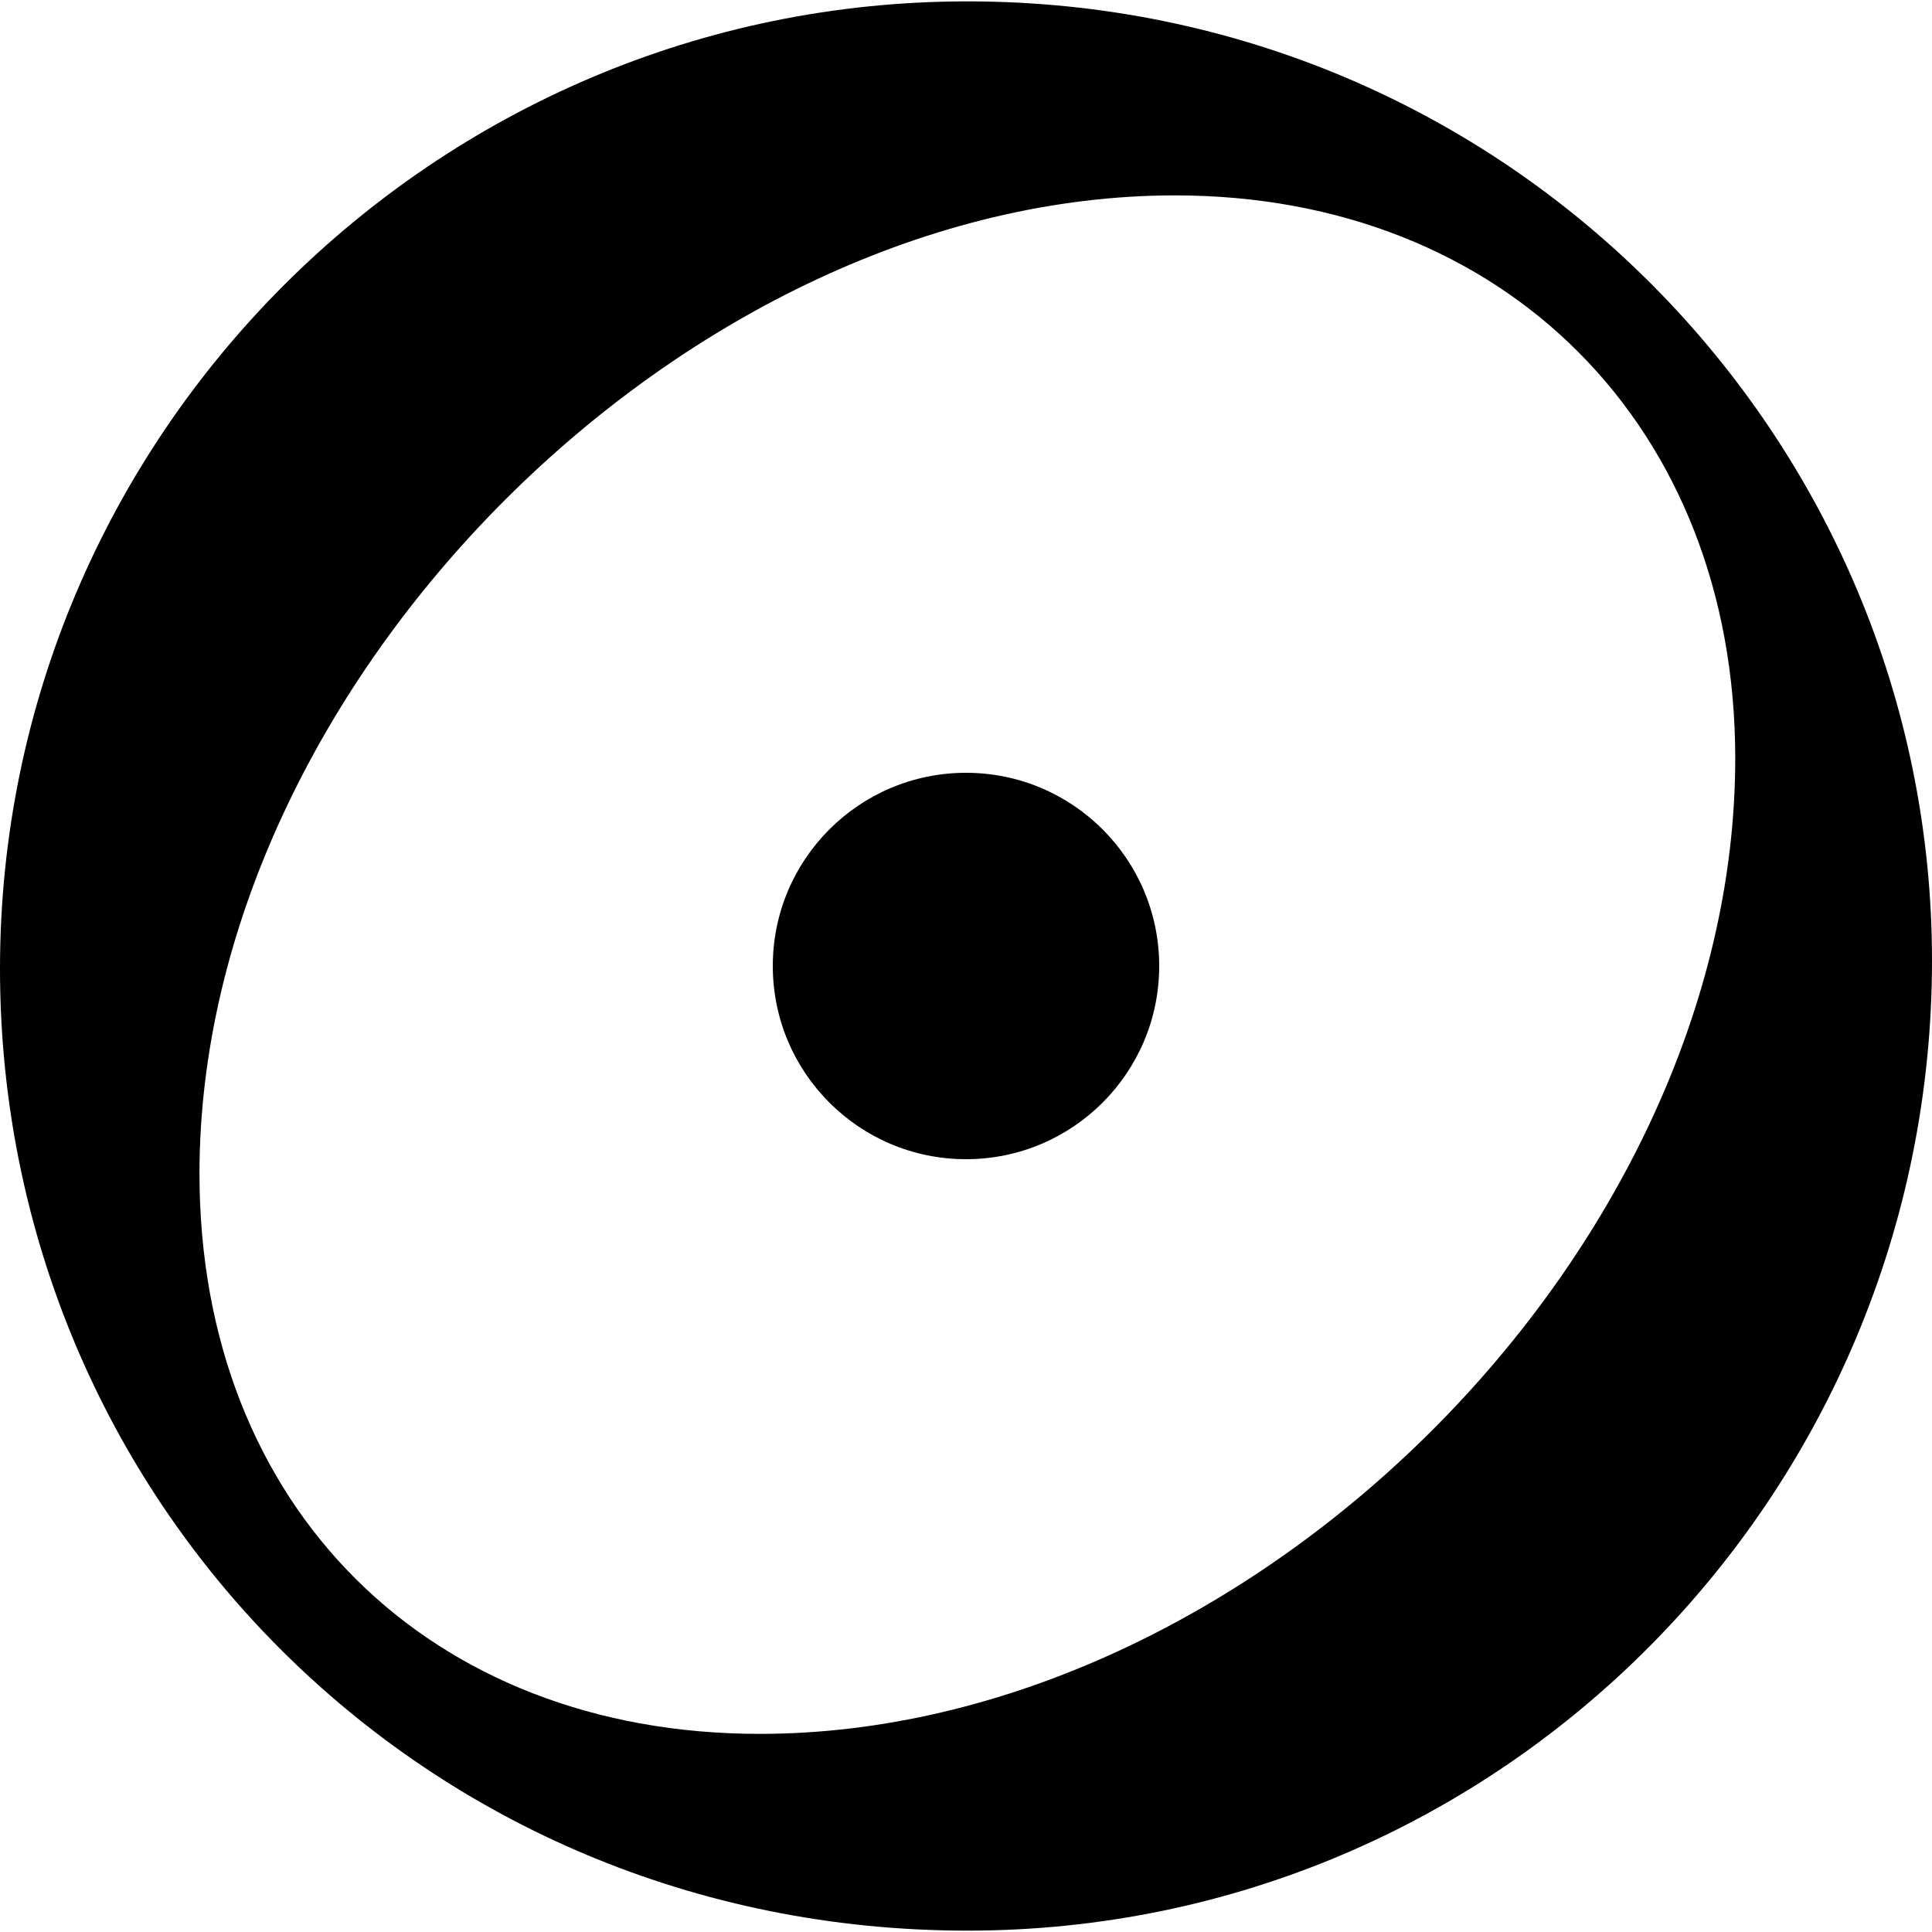 <svg width="100" height="100" viewBox="0 0 100 100" fill="none" xmlns="http://www.w3.org/2000/svg">
    <path 
        d="M50.071 99.929C21.924 99.929 0 77.581 0 50.141C0 22.56 22.489 0.071 50.071 0.071C78.076 0.071 100 22.702 100 49.717C100 77.298 77.793 99.929 50.071 99.929ZM39.321 89.745C64.639 89.745 89.816 64.852 89.816 39.25C89.816 22.136 77.935 10.113 60.82 10.113C35.644 10.113 10.325 35.29 10.325 60.75C10.325 78.006 22.206 89.745 39.321 89.745Z"
        fill="currentColor"
    />
    <circle cx="50" cy="50" r="10" fill="currentColor" />
</svg>
